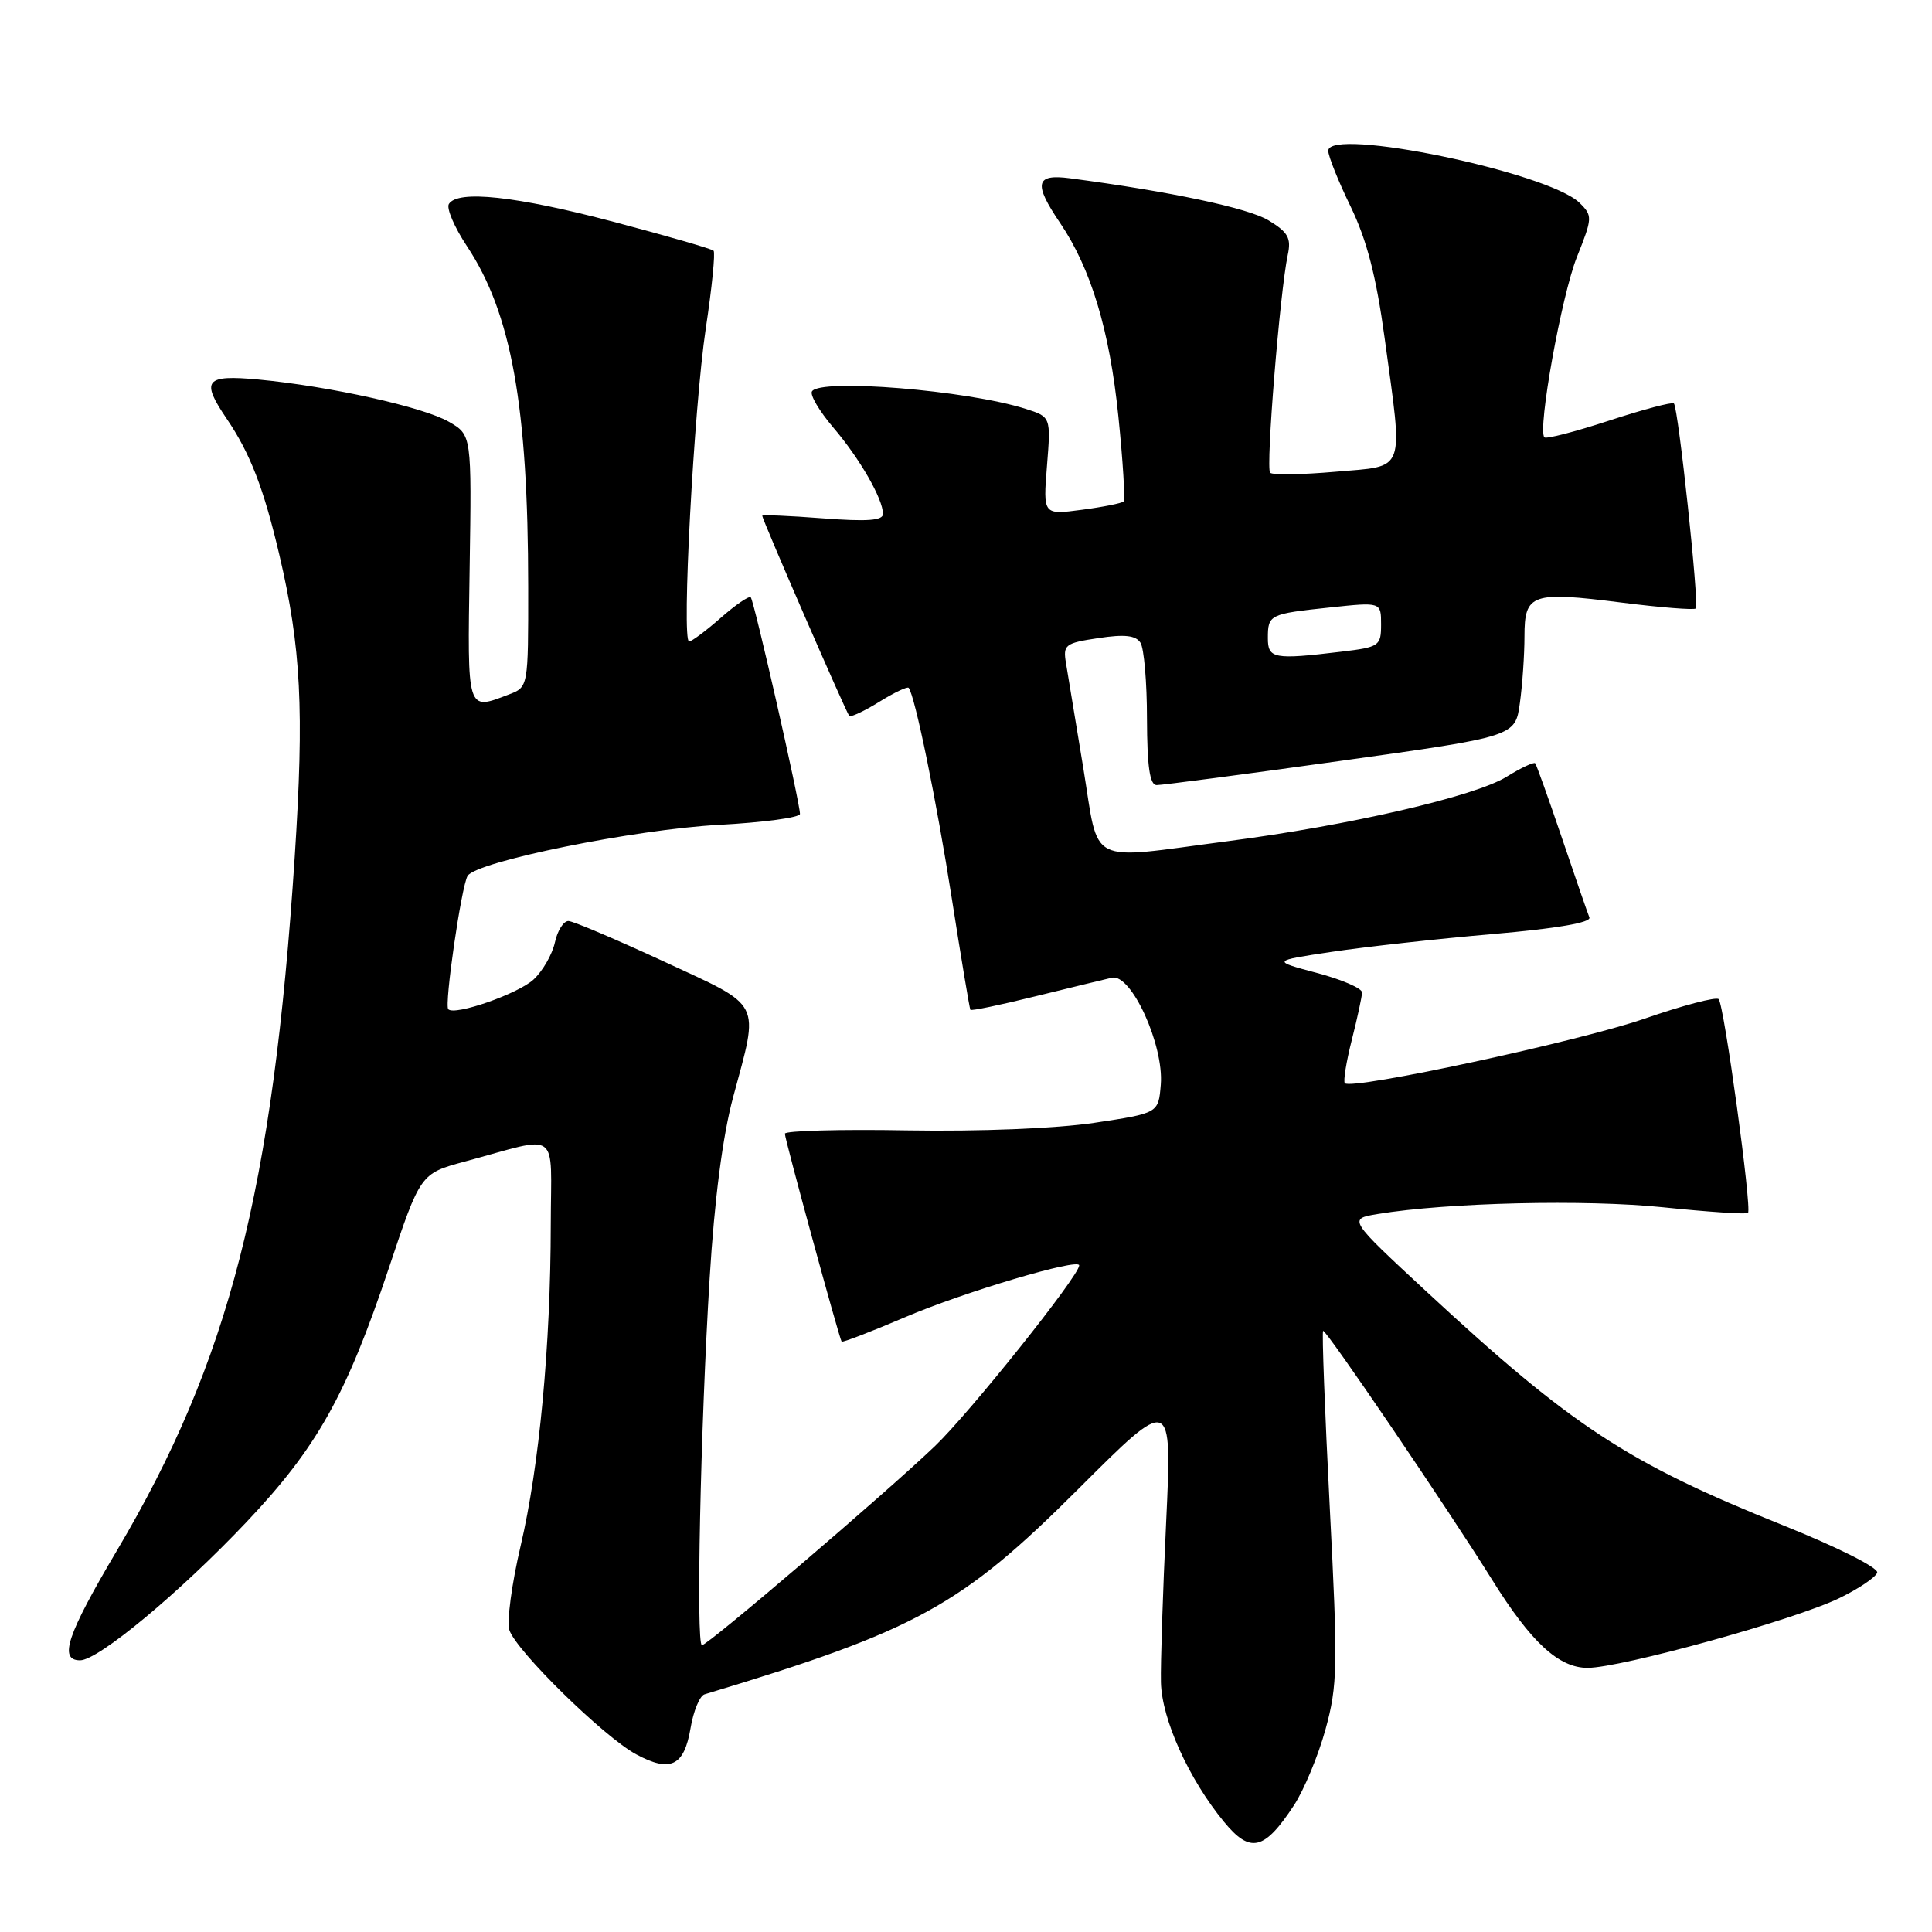 <?xml version="1.0" encoding="UTF-8" standalone="no"?>
<!DOCTYPE svg PUBLIC "-//W3C//DTD SVG 1.1//EN" "http://www.w3.org/Graphics/SVG/1.1/DTD/svg11.dtd" >
<svg xmlns="http://www.w3.org/2000/svg" xmlns:xlink="http://www.w3.org/1999/xlink" version="1.1" viewBox="0 0 256 256">
 <g >
 <path fill="currentColor"
d=" M 171.46 239.21 C 172.79 237.17 174.68 232.64 175.64 229.14 C 177.24 223.31 177.29 220.85 176.20 199.72 C 175.55 187.03 175.15 176.52 175.32 176.35 C 175.63 176.03 191.85 199.92 197.72 209.34 C 202.88 217.62 206.54 221.00 210.36 221.00 C 214.78 221.00 237.72 214.66 243.66 211.79 C 246.27 210.53 248.55 208.99 248.74 208.38 C 248.93 207.74 243.43 204.98 236.20 202.08 C 215.66 193.84 208.28 189.00 189.07 171.19 C 178.63 161.51 178.63 161.51 182.57 160.86 C 191.78 159.34 210.10 158.91 220.37 159.97 C 226.35 160.59 231.41 160.92 231.62 160.72 C 232.16 160.17 228.45 133.11 227.73 132.39 C 227.39 132.06 222.97 133.22 217.90 134.98 C 209.24 137.98 179.13 144.47 178.20 143.53 C 177.97 143.30 178.38 140.72 179.12 137.80 C 179.86 134.89 180.47 132.05 180.48 131.51 C 180.49 130.96 177.80 129.79 174.50 128.92 C 168.50 127.32 168.50 127.32 176.50 126.12 C 180.90 125.46 190.47 124.40 197.77 123.77 C 206.33 123.03 210.89 122.24 210.60 121.56 C 210.36 120.98 208.72 116.22 206.95 111.00 C 205.18 105.78 203.59 101.34 203.42 101.14 C 203.25 100.94 201.54 101.74 199.62 102.93 C 195.41 105.53 178.79 109.37 162.70 111.46 C 143.77 113.93 145.70 114.91 143.54 101.75 C 142.52 95.56 141.49 89.32 141.25 87.88 C 140.84 85.43 141.12 85.21 145.55 84.55 C 149.02 84.02 150.50 84.19 151.12 85.17 C 151.59 85.90 151.98 90.44 151.98 95.25 C 152.00 101.56 152.35 104.01 153.25 104.03 C 153.94 104.04 164.91 102.60 177.64 100.82 C 200.78 97.59 200.78 97.59 201.39 93.16 C 201.73 90.72 202.00 86.74 202.00 84.33 C 202.00 78.66 202.94 78.34 214.84 79.84 C 220.04 80.50 224.48 80.85 224.70 80.63 C 225.18 80.16 222.39 54.06 221.80 53.46 C 221.57 53.24 217.71 54.26 213.23 55.73 C 208.74 57.20 204.88 58.20 204.64 57.95 C 203.71 56.96 206.91 39.16 208.94 34.08 C 211.02 28.86 211.04 28.59 209.30 26.88 C 205.19 22.83 176.00 16.78 176.00 19.98 C 176.00 20.68 177.33 24.01 178.97 27.38 C 181.12 31.83 182.35 36.58 183.47 44.78 C 185.94 62.98 186.42 61.67 176.94 62.51 C 172.51 62.90 168.62 62.96 168.30 62.64 C 167.70 62.04 169.60 38.64 170.63 33.80 C 171.12 31.55 170.69 30.78 168.09 29.20 C 165.39 27.56 155.04 25.37 141.75 23.62 C 137.20 23.02 136.92 24.31 140.46 29.53 C 144.56 35.58 147.03 43.77 148.19 55.17 C 148.80 61.15 149.11 66.22 148.88 66.45 C 148.65 66.68 146.16 67.18 143.34 67.55 C 138.21 68.23 138.21 68.23 138.73 61.73 C 139.25 55.24 139.25 55.24 135.88 54.17 C 128.13 51.71 108.66 50.12 107.59 51.86 C 107.30 52.33 108.56 54.46 110.38 56.61 C 113.91 60.73 117.00 66.11 117.00 68.10 C 117.00 68.98 114.89 69.13 109.00 68.68 C 104.60 68.34 101.00 68.19 101.00 68.34 C 101.00 68.83 112.15 94.48 112.53 94.86 C 112.73 95.06 114.52 94.23 116.50 93.00 C 118.48 91.77 120.24 90.94 120.40 91.14 C 121.23 92.15 124.10 106.12 126.11 119.00 C 127.36 126.97 128.47 133.64 128.58 133.80 C 128.68 133.97 132.53 133.17 137.13 132.03 C 141.74 130.90 146.33 129.78 147.34 129.55 C 149.90 128.98 154.24 138.49 153.81 143.72 C 153.50 147.50 153.50 147.50 145.00 148.78 C 139.98 149.53 129.84 149.94 120.25 149.78 C 111.31 149.62 104.00 149.83 104.00 150.22 C 104.00 150.97 111.19 177.29 111.52 177.77 C 111.63 177.92 115.42 176.46 119.94 174.53 C 127.69 171.21 143.00 166.66 143.00 167.67 C 143.00 169.04 128.47 187.24 123.87 191.63 C 117.19 198.01 93.79 218.00 93.01 218.00 C 92.21 218.00 92.82 189.09 94.03 169.39 C 94.67 158.92 95.76 150.51 97.14 145.39 C 100.62 132.46 101.15 133.51 88.00 127.42 C 81.67 124.49 75.97 122.07 75.33 122.04 C 74.69 122.02 73.87 123.29 73.53 124.87 C 73.18 126.46 71.91 128.67 70.70 129.79 C 68.64 131.69 60.28 134.61 59.40 133.73 C 58.85 133.18 61.14 117.40 61.96 116.06 C 63.13 114.16 84.10 109.90 95.25 109.30 C 101.16 108.98 106.00 108.33 106.00 107.85 C 106.00 106.36 99.92 79.59 99.48 79.15 C 99.25 78.92 97.46 80.14 95.50 81.87 C 93.54 83.59 91.65 85.00 91.31 85.00 C 90.29 85.00 91.94 54.07 93.52 43.51 C 94.34 38.10 94.80 33.46 94.55 33.22 C 94.30 32.97 88.34 31.25 81.30 29.39 C 68.38 25.98 60.65 25.14 59.48 27.03 C 59.13 27.59 60.21 30.11 61.88 32.63 C 67.77 41.52 69.98 53.82 69.99 77.77 C 70.00 91.05 70.00 91.05 67.43 92.02 C 61.83 94.16 61.93 94.50 62.23 75.32 C 62.50 57.64 62.50 57.64 59.50 55.90 C 56.13 53.94 43.70 51.18 34.25 50.29 C 27.17 49.63 26.57 50.38 30.05 55.50 C 33.15 60.07 34.95 64.72 37.01 73.50 C 39.90 85.80 40.32 94.07 39.05 113.56 C 36.16 157.76 30.37 180.35 15.49 205.46 C 8.88 216.62 7.74 220.00 10.61 220.00 C 13.02 220.00 23.77 211.07 32.65 201.69 C 42.02 191.79 45.88 184.90 51.51 168.07 C 55.71 155.50 55.71 155.50 61.60 153.91 C 74.41 150.45 73.00 149.43 72.98 162.23 C 72.96 178.33 71.46 194.27 68.99 204.82 C 67.81 209.84 67.14 214.86 67.49 215.98 C 68.37 218.73 80.01 230.15 84.30 232.46 C 88.83 234.90 90.65 234.03 91.50 229.00 C 91.88 226.72 92.72 224.70 93.35 224.51 C 121.49 216.03 127.34 212.82 142.91 197.27 C 155.31 184.89 155.31 184.89 154.52 201.70 C 154.08 210.94 153.77 220.49 153.83 222.92 C 153.94 227.82 157.54 235.77 162.20 241.42 C 165.67 245.64 167.53 245.20 171.46 239.21 Z  M 168.00 84.56 C 168.00 81.44 168.20 81.34 176.25 80.49 C 183.00 79.77 183.00 79.77 183.00 82.74 C 183.00 85.59 182.77 85.75 177.75 86.35 C 168.79 87.43 168.00 87.28 168.00 84.56 Z "/>
</g>
</svg>